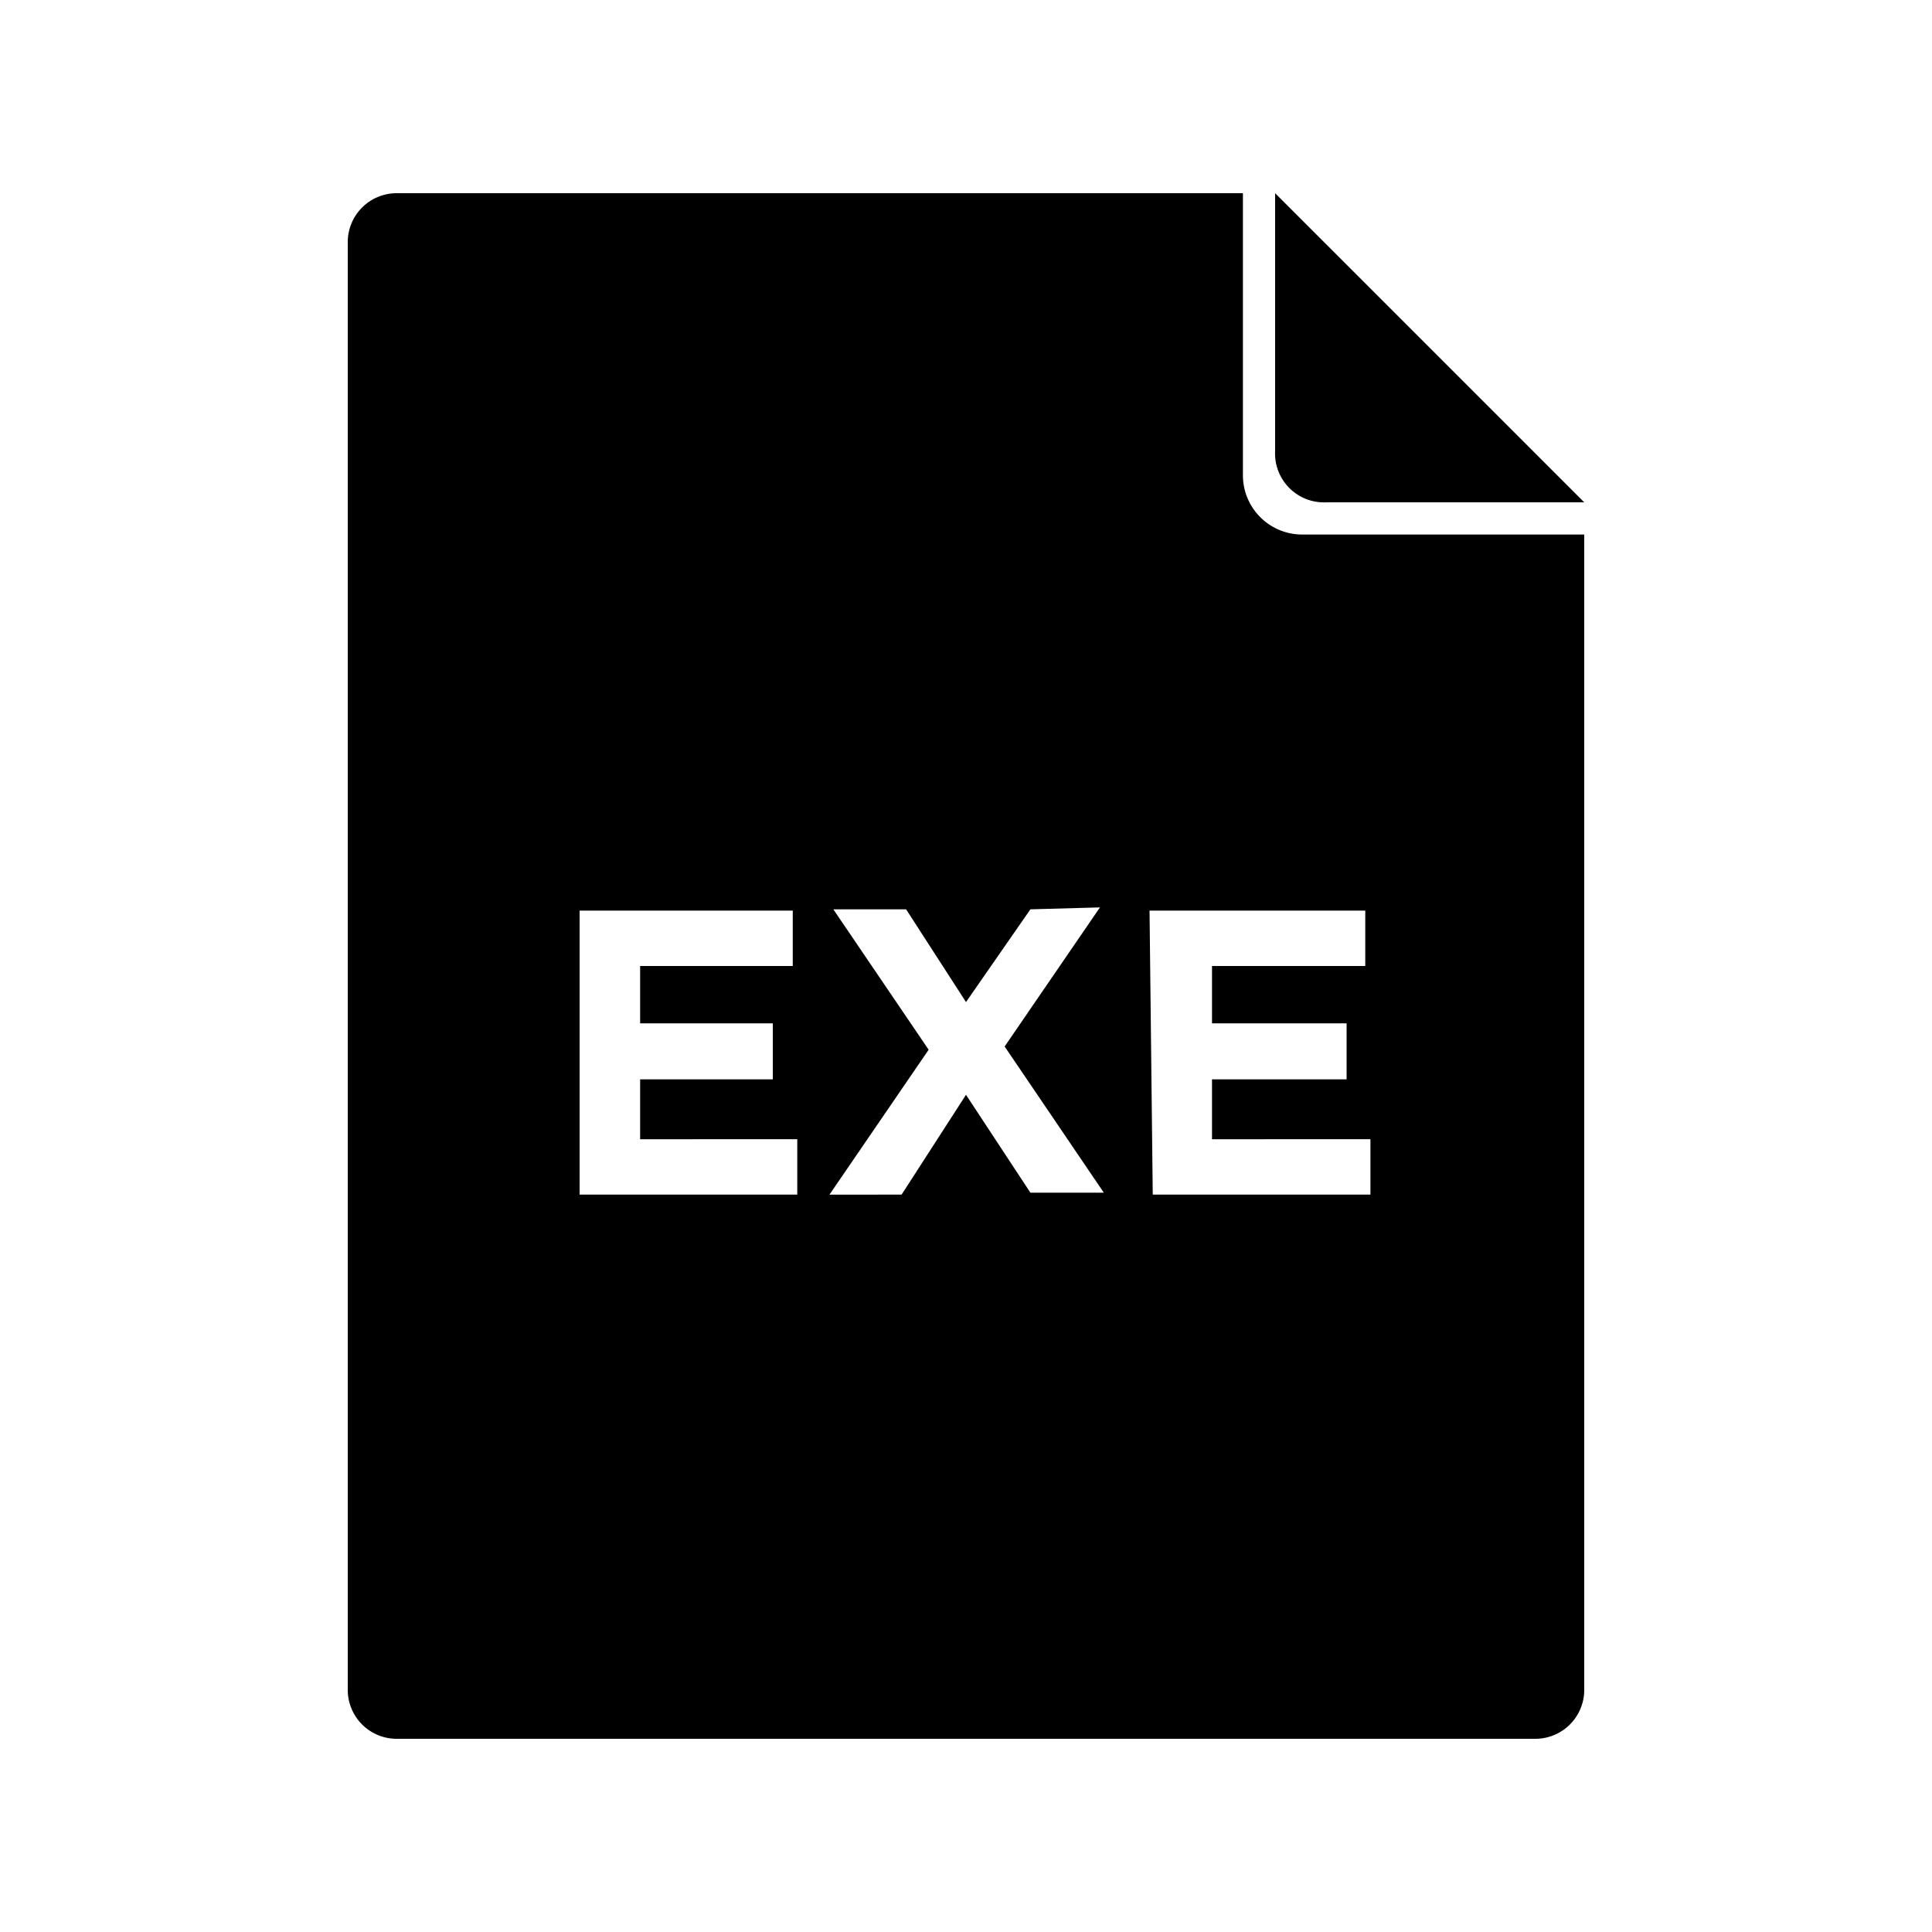 <svg xmlns="http://www.w3.org/2000/svg" viewBox="0 0 30 30"><defs><style>.cls-1{fill:none;}</style></defs><title>exe</title><g id="Capa_2" data-name="Capa 2"><g id="Capa_1-2" data-name="Capa 1"><g id="Grupo_1701" data-name="Grupo 1701"><path id="Trazado_1724" data-name="Trazado 1724" d="M23.83,27H6.17a.76.76,0,0,1-.77-.77V3.77A.76.76,0,0,1,6.17,3H19.3V7.37a.92.92,0,0,0,.93.93H24.6V26.23A.76.76,0,0,1,23.83,27ZM9,18.55h3.38v-.86H9.94v-.93H12v-.87H9.94V15h2.37v-.86H9Zm7-4.43L15,15.56l-.93-1.44H12.94l1.48,2.18-1.54,2.25H14L15,17l1,1.52h1.14l-1.54-2.27,1.48-2.16Zm1.9,4.43h3.38v-.86H18.82v-.93h2.09v-.87H18.82V15H21.2v-.86H17.85ZM19.8,7V3l4.8,4.8h-4A.76.76,0,0,1,19.8,7Z"/></g><rect class="cls-1" width="30" height="30"/></g></g></svg>